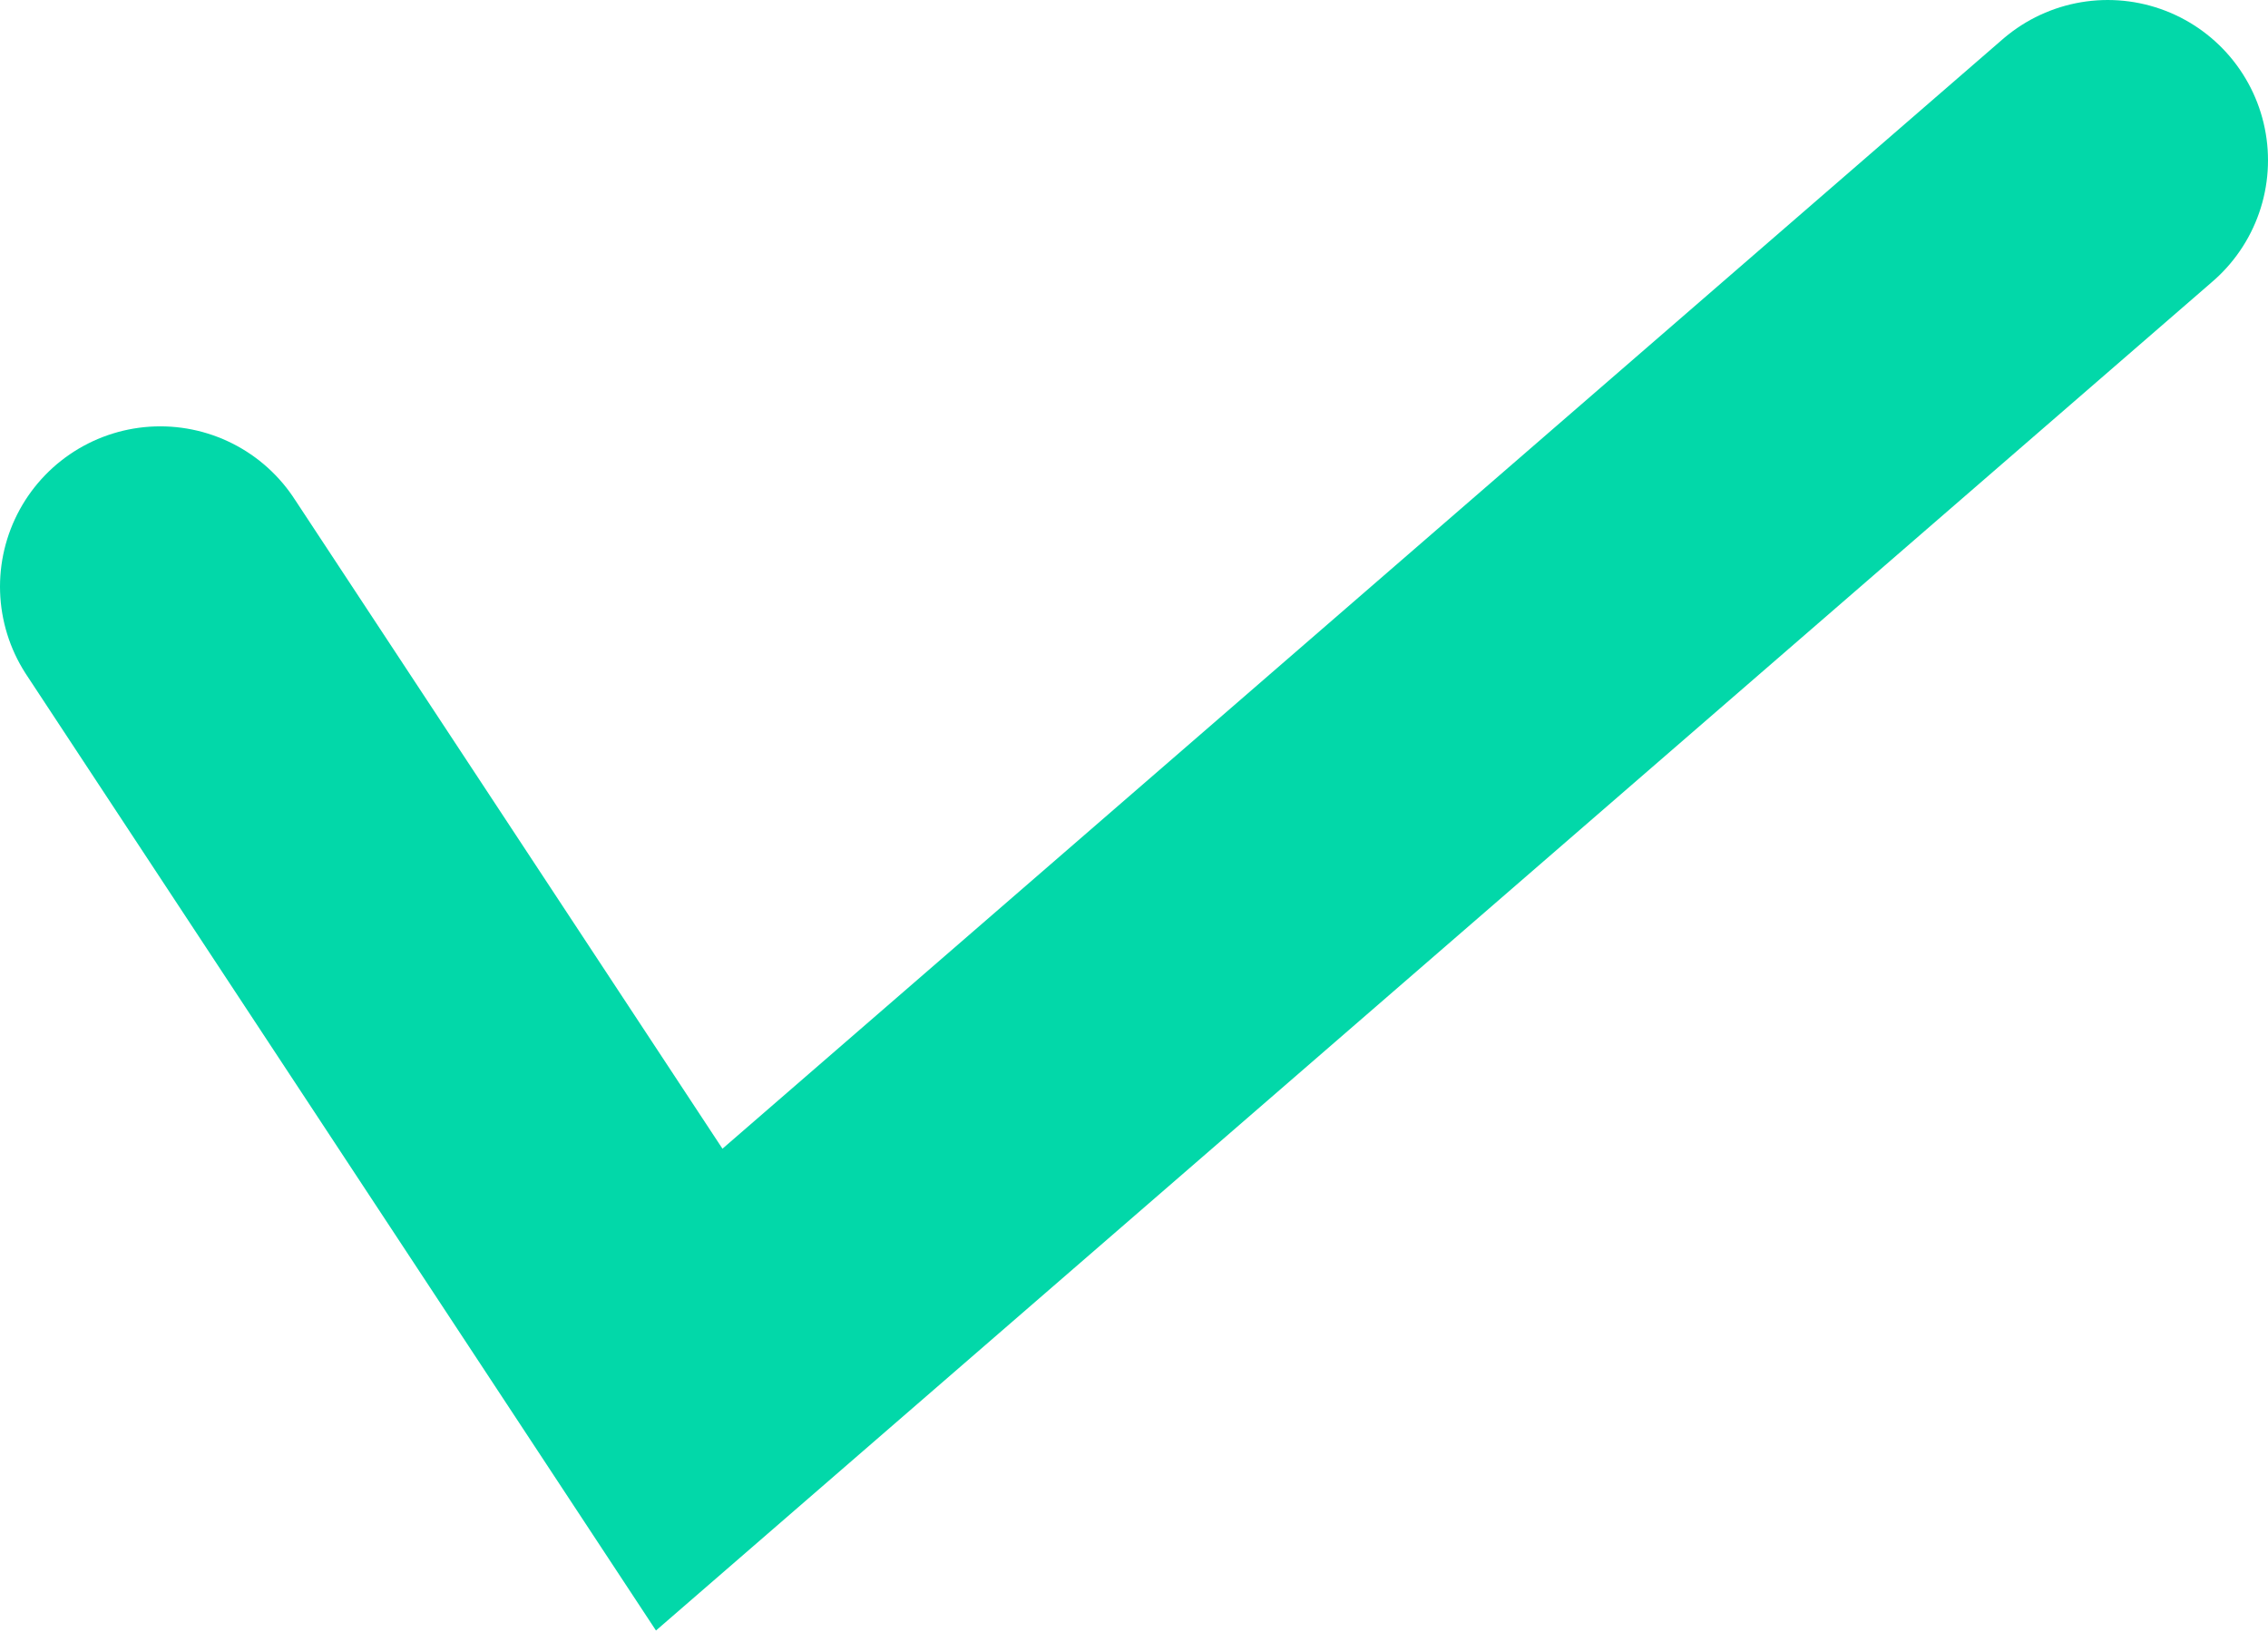 <svg id="Layer_1" data-name="Layer 1" xmlns="http://www.w3.org/2000/svg" viewBox="0 0 14.15 10.18"><title>updated-checkmark</title><polyline points="1 3.66 4.3 8.67 13.15 1" style="fill:none;stroke:#02d8a9;stroke-linecap:round;stroke-miterlimit:10;stroke-width:2px"/></svg>